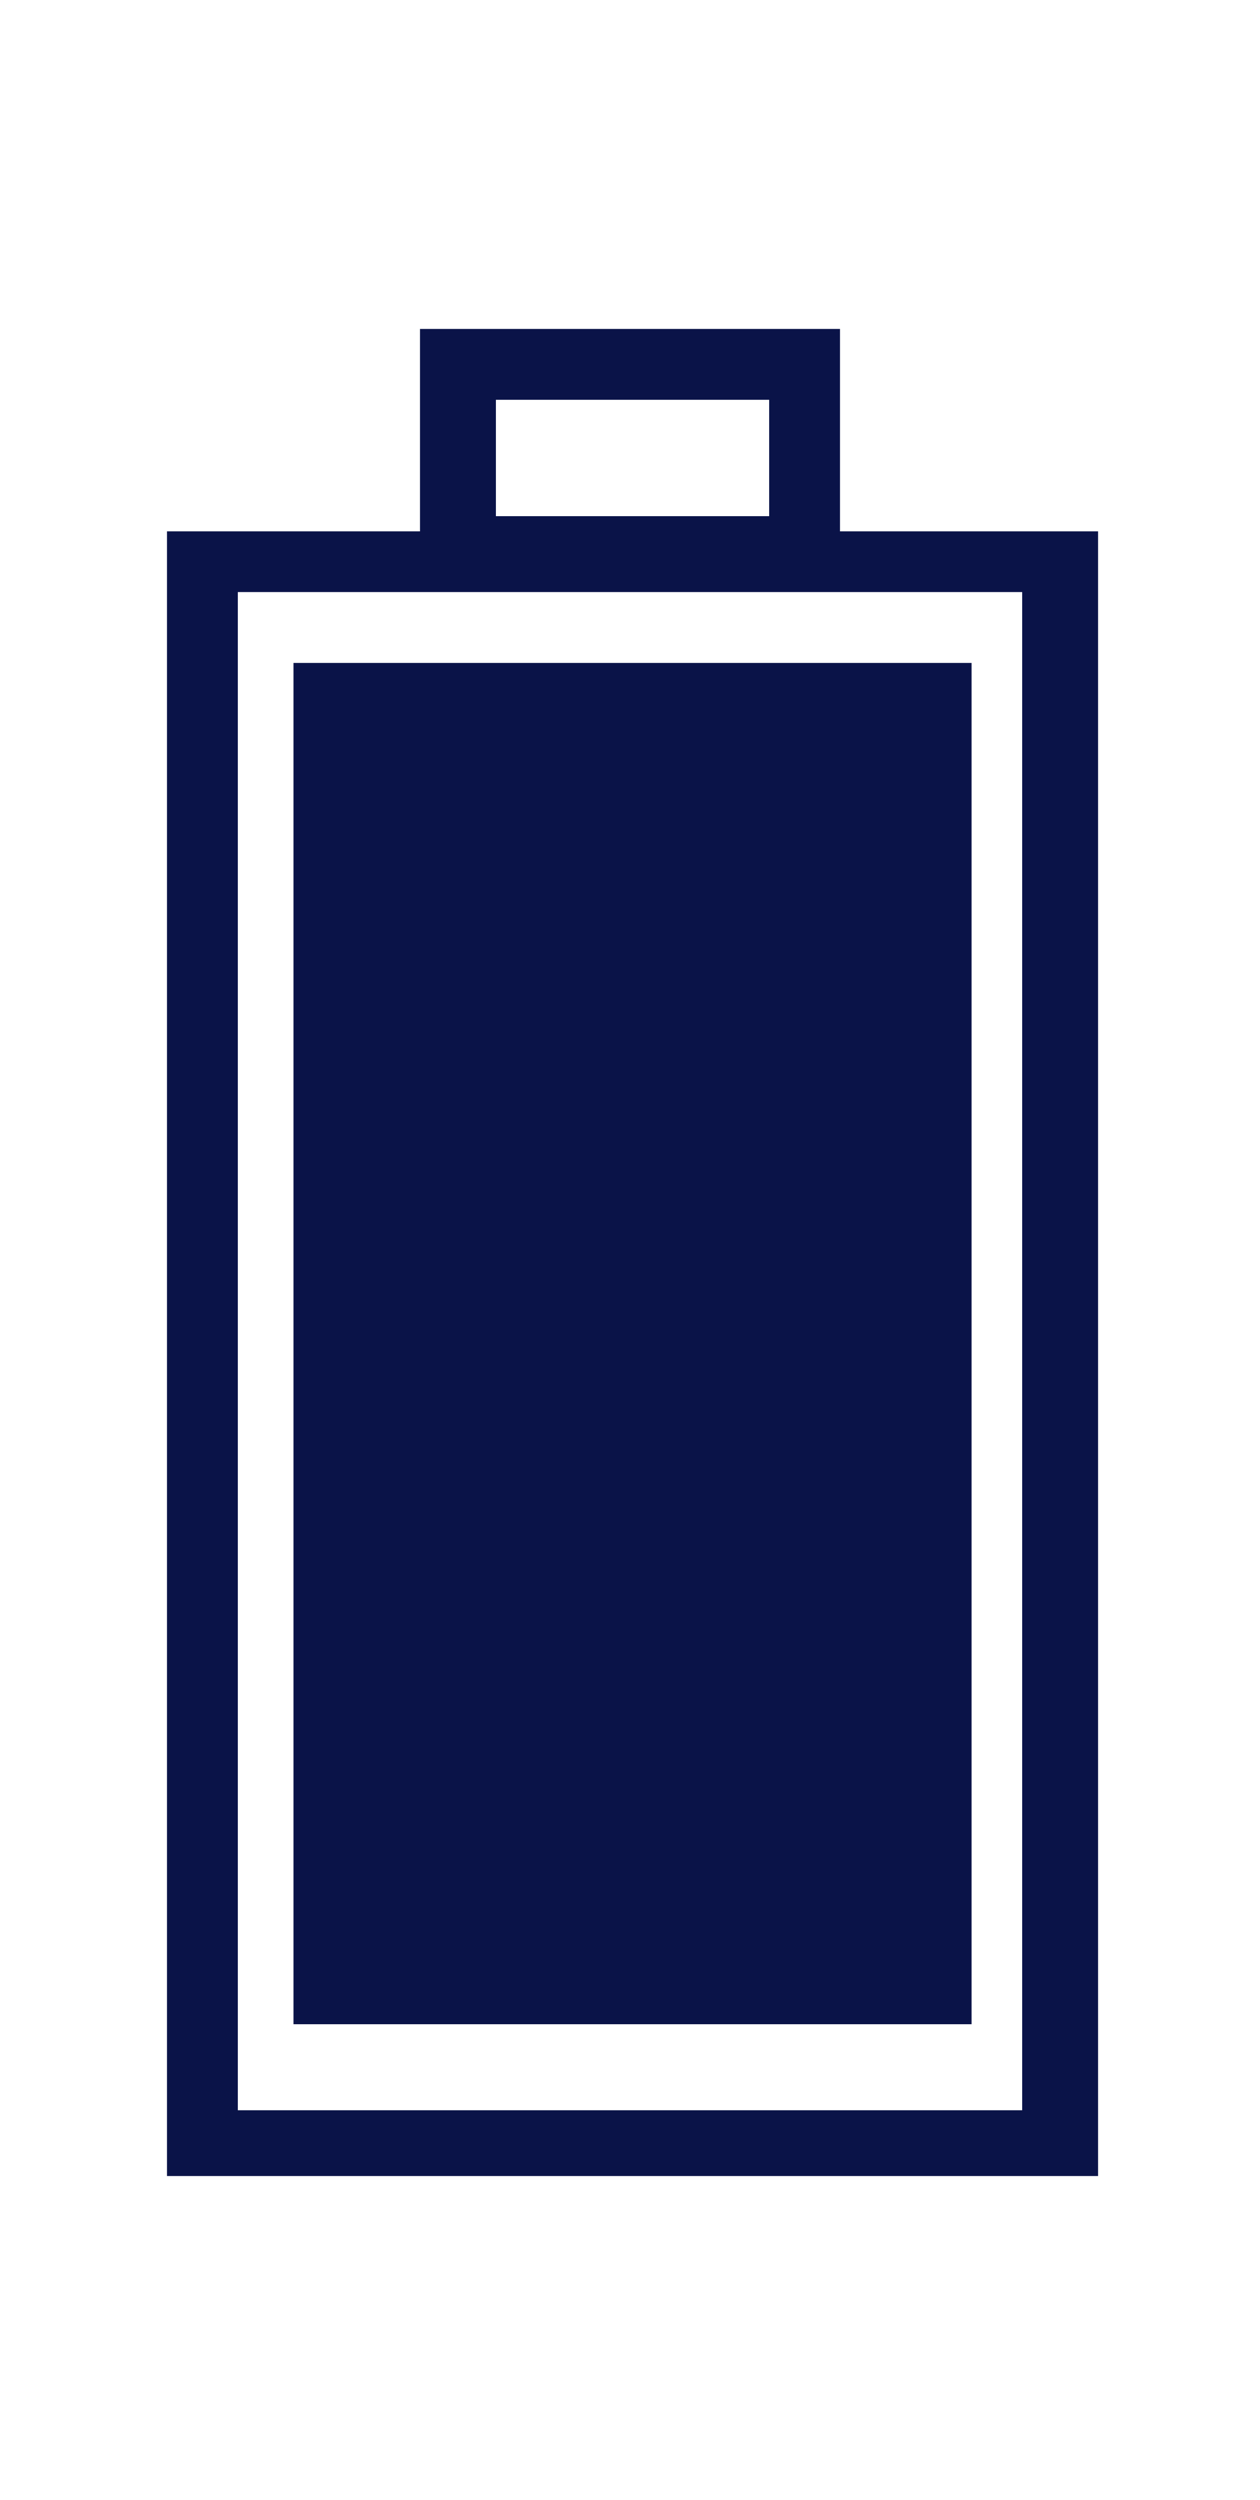 <?xml version="1.0" encoding="utf-8"?>
<!-- Generator: Adobe Illustrator 26.2.1, SVG Export Plug-In . SVG Version: 6.00 Build 0)  -->
<svg version="1.1" id="Calque_1" xmlns="http://www.w3.org/2000/svg" xmlns:xlink="http://www.w3.org/1999/xlink" x="0px" y="0px"
	 viewBox="0 0 24.9 49.4" style="enable-background:new 0 0 24.9 49.4;" xml:space="preserve">
<style type="text/css">
	.st0{fill:#0A1348;}
</style>
<g id="a">
</g>
<g id="b">
	<g id="c">
		<g>
			<path id="d" class="st0" d="M4.7,11.7h15.5v30H4.7V11.7z M9.8,7.9h5.4v2.3H9.8V7.9z M8.3,6.5v4H3.3V43h18.4V10.5h-5.1v-4H8.3z"/>
			<rect id="e" x="5.8" y="13.1" class="st0" width="13.4" height="26.9"/>
		</g>
	</g>
</g>
</svg>

